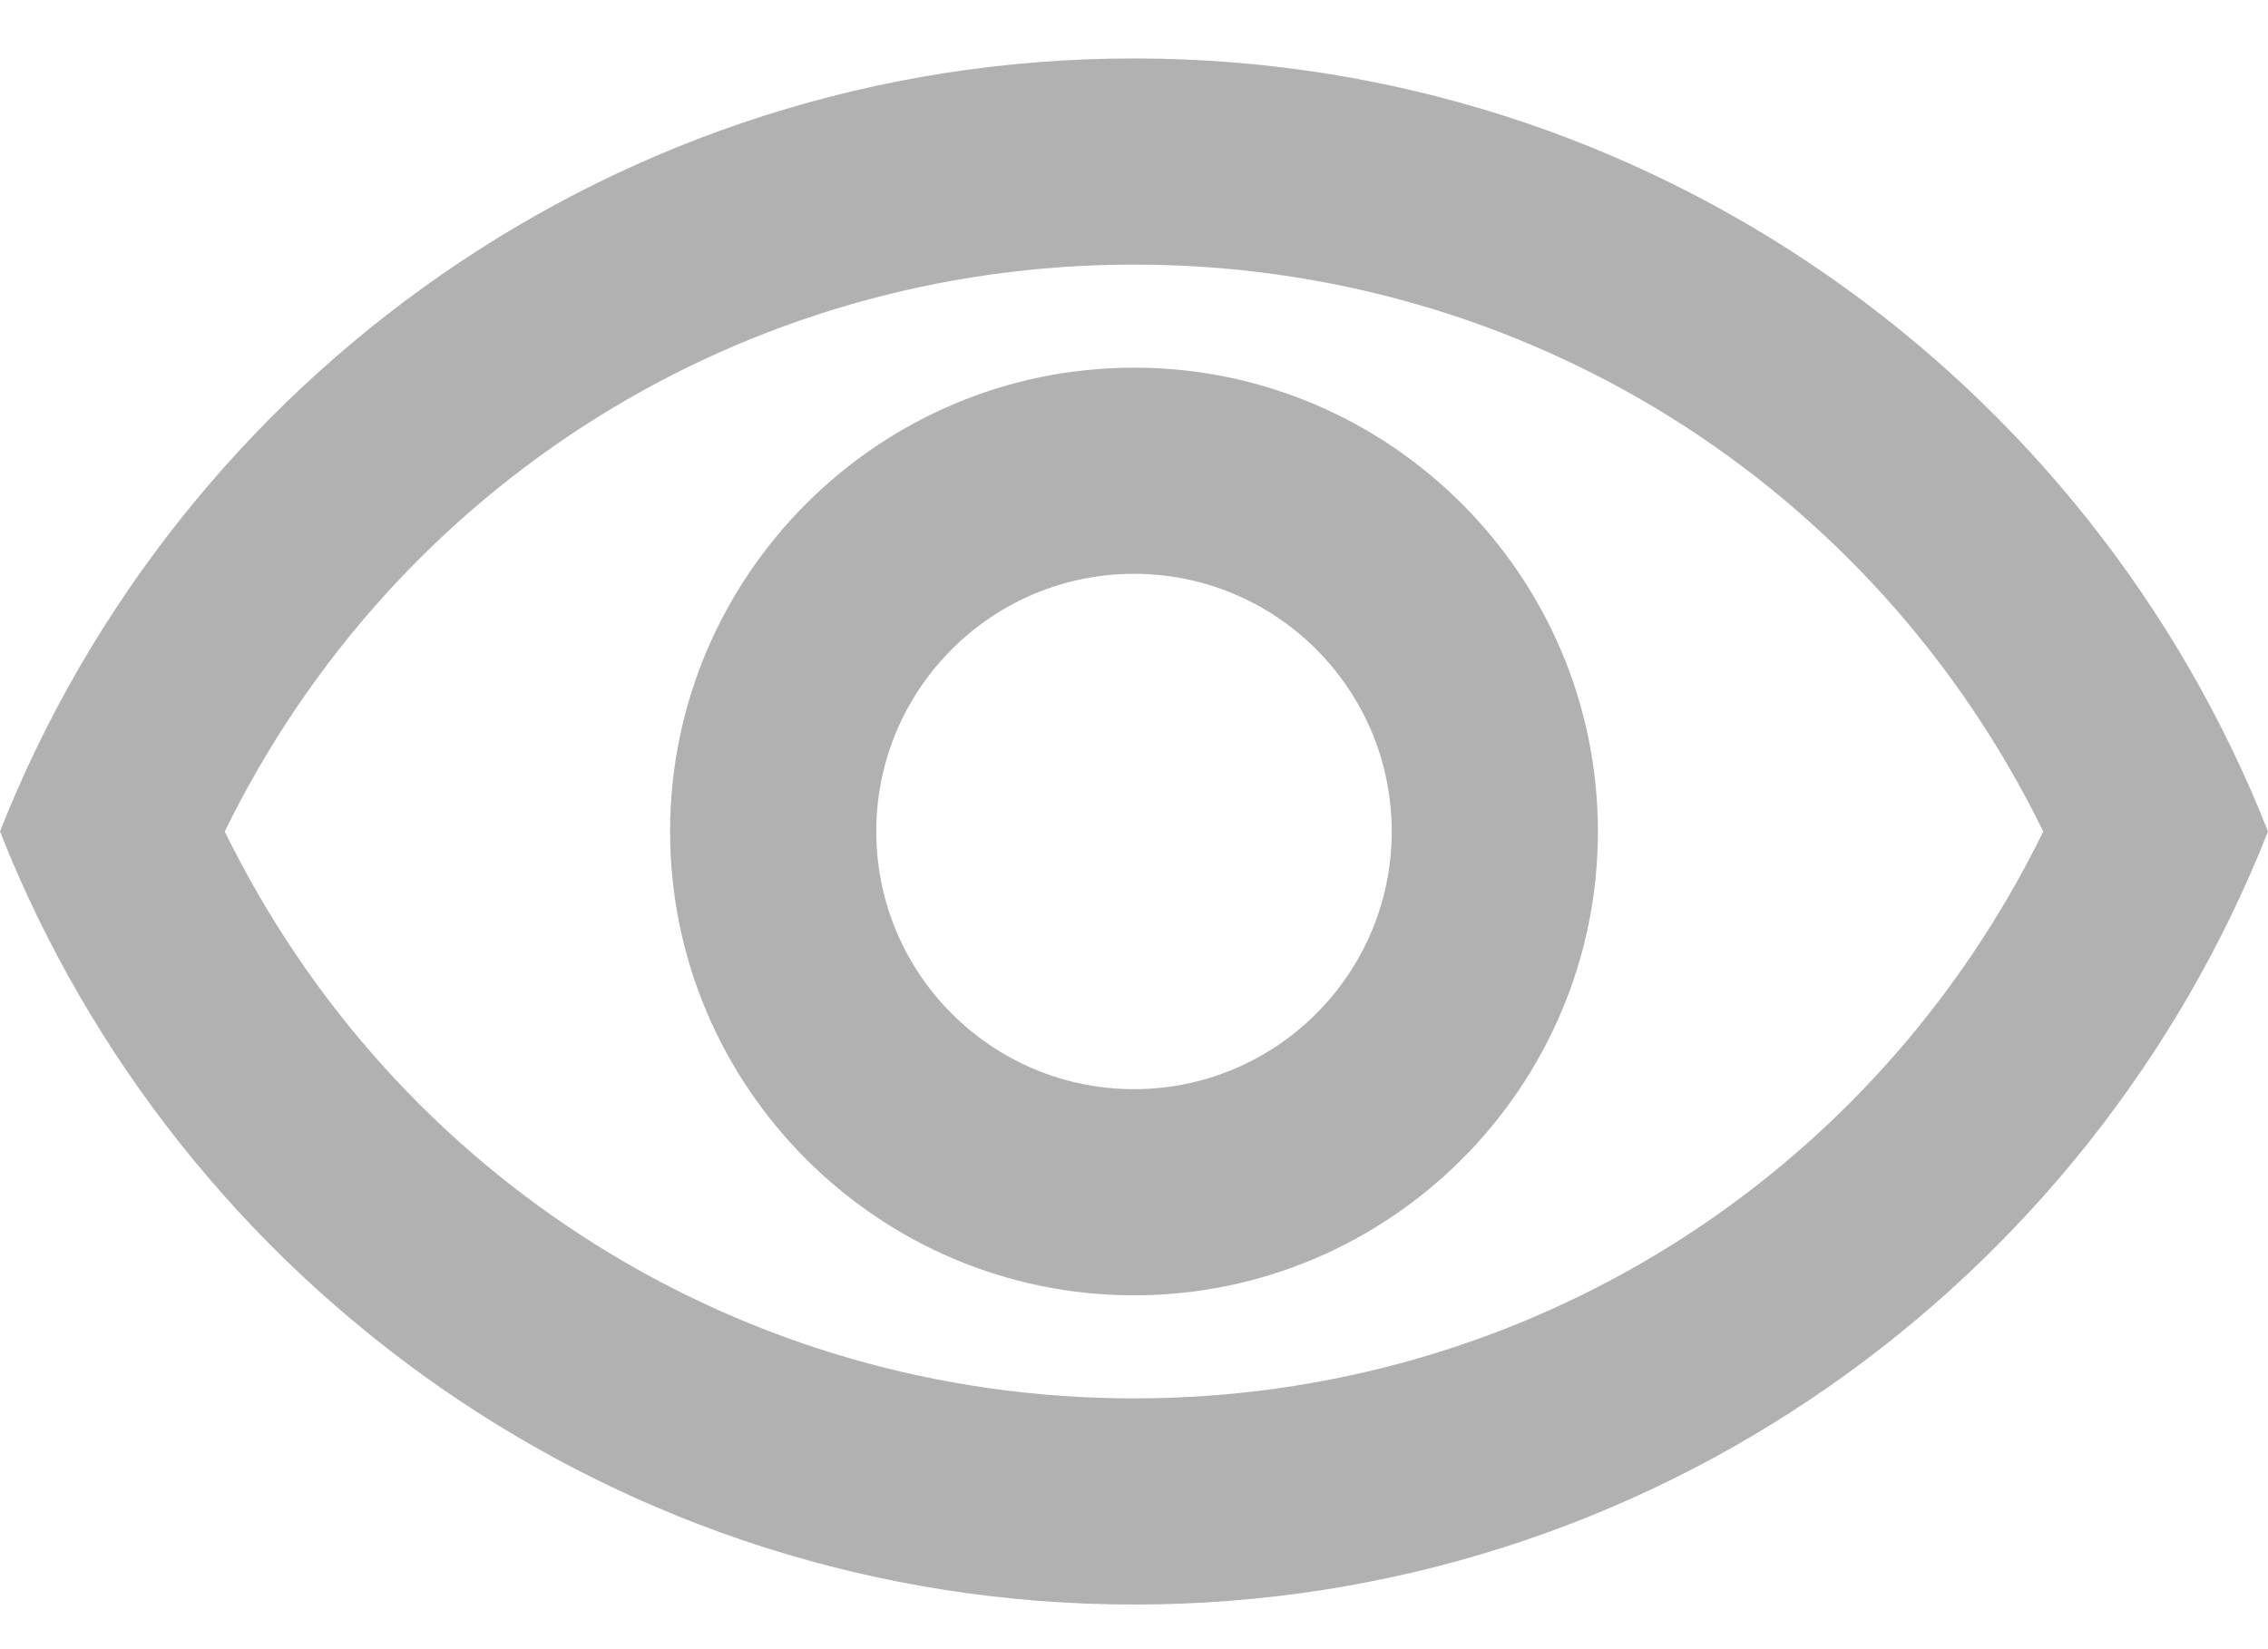 <svg width="22" height="16" viewBox="0 0 22 16" fill="none" xmlns="http://www.w3.org/2000/svg">
<path d="M11 2.567C14.79 2.567 18.17 4.697 19.82 8.067C18.17 11.437 14.79 13.567 11 13.567C7.21 13.567 3.83 11.437 2.18 8.067C3.83 4.697 7.21 2.567 11 2.567ZM11 0.567C6 0.567 1.73 3.677 0 8.067C1.73 12.457 6 15.567 11 15.567C16 15.567 20.27 12.457 22 8.067C20.27 3.677 16 0.567 11 0.567ZM11 5.567C12.38 5.567 13.5 6.687 13.5 8.067C13.5 9.447 12.38 10.567 11 10.567C9.62 10.567 8.5 9.447 8.5 8.067C8.5 6.687 9.62 5.567 11 5.567ZM11 3.567C8.52 3.567 6.5 5.587 6.5 8.067C6.5 10.547 8.52 12.567 11 12.567C13.48 12.567 15.5 10.547 15.5 8.067C15.5 5.587 13.48 3.567 11 3.567Z" fill="#9D9D9D" fill-opacity="0.79"/>
</svg>
